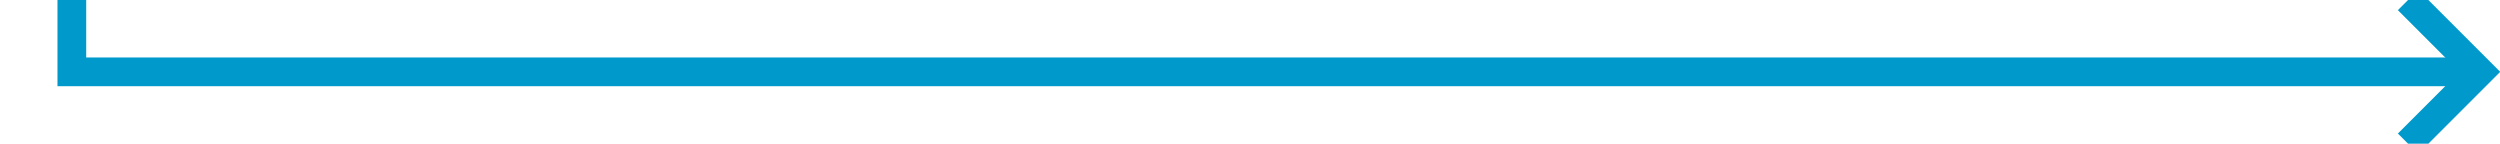 ﻿<?xml version="1.0" encoding="utf-8"?>
<svg version="1.1" xmlns:xlink="http://www.w3.org/1999/xlink" width="174px" height="10px" preserveAspectRatio="xMinYMid meet" viewBox="1188 313  174 8" xmlns="http://www.w3.org/2000/svg">
  <path d="M 1193 293  L 1193 317  L 1360 317  " stroke-width="2" stroke="#0099cc" fill="none" />
  <path d="M 1354.893 312.707  L 1359.186 317  L 1354.893 321.293  L 1356.307 322.707  L 1361.307 317.707  L 1362.014 317  L 1361.307 316.293  L 1356.307 311.293  L 1354.893 312.707  Z " fill-rule="nonzero" fill="#0099cc" stroke="none" />
</svg>